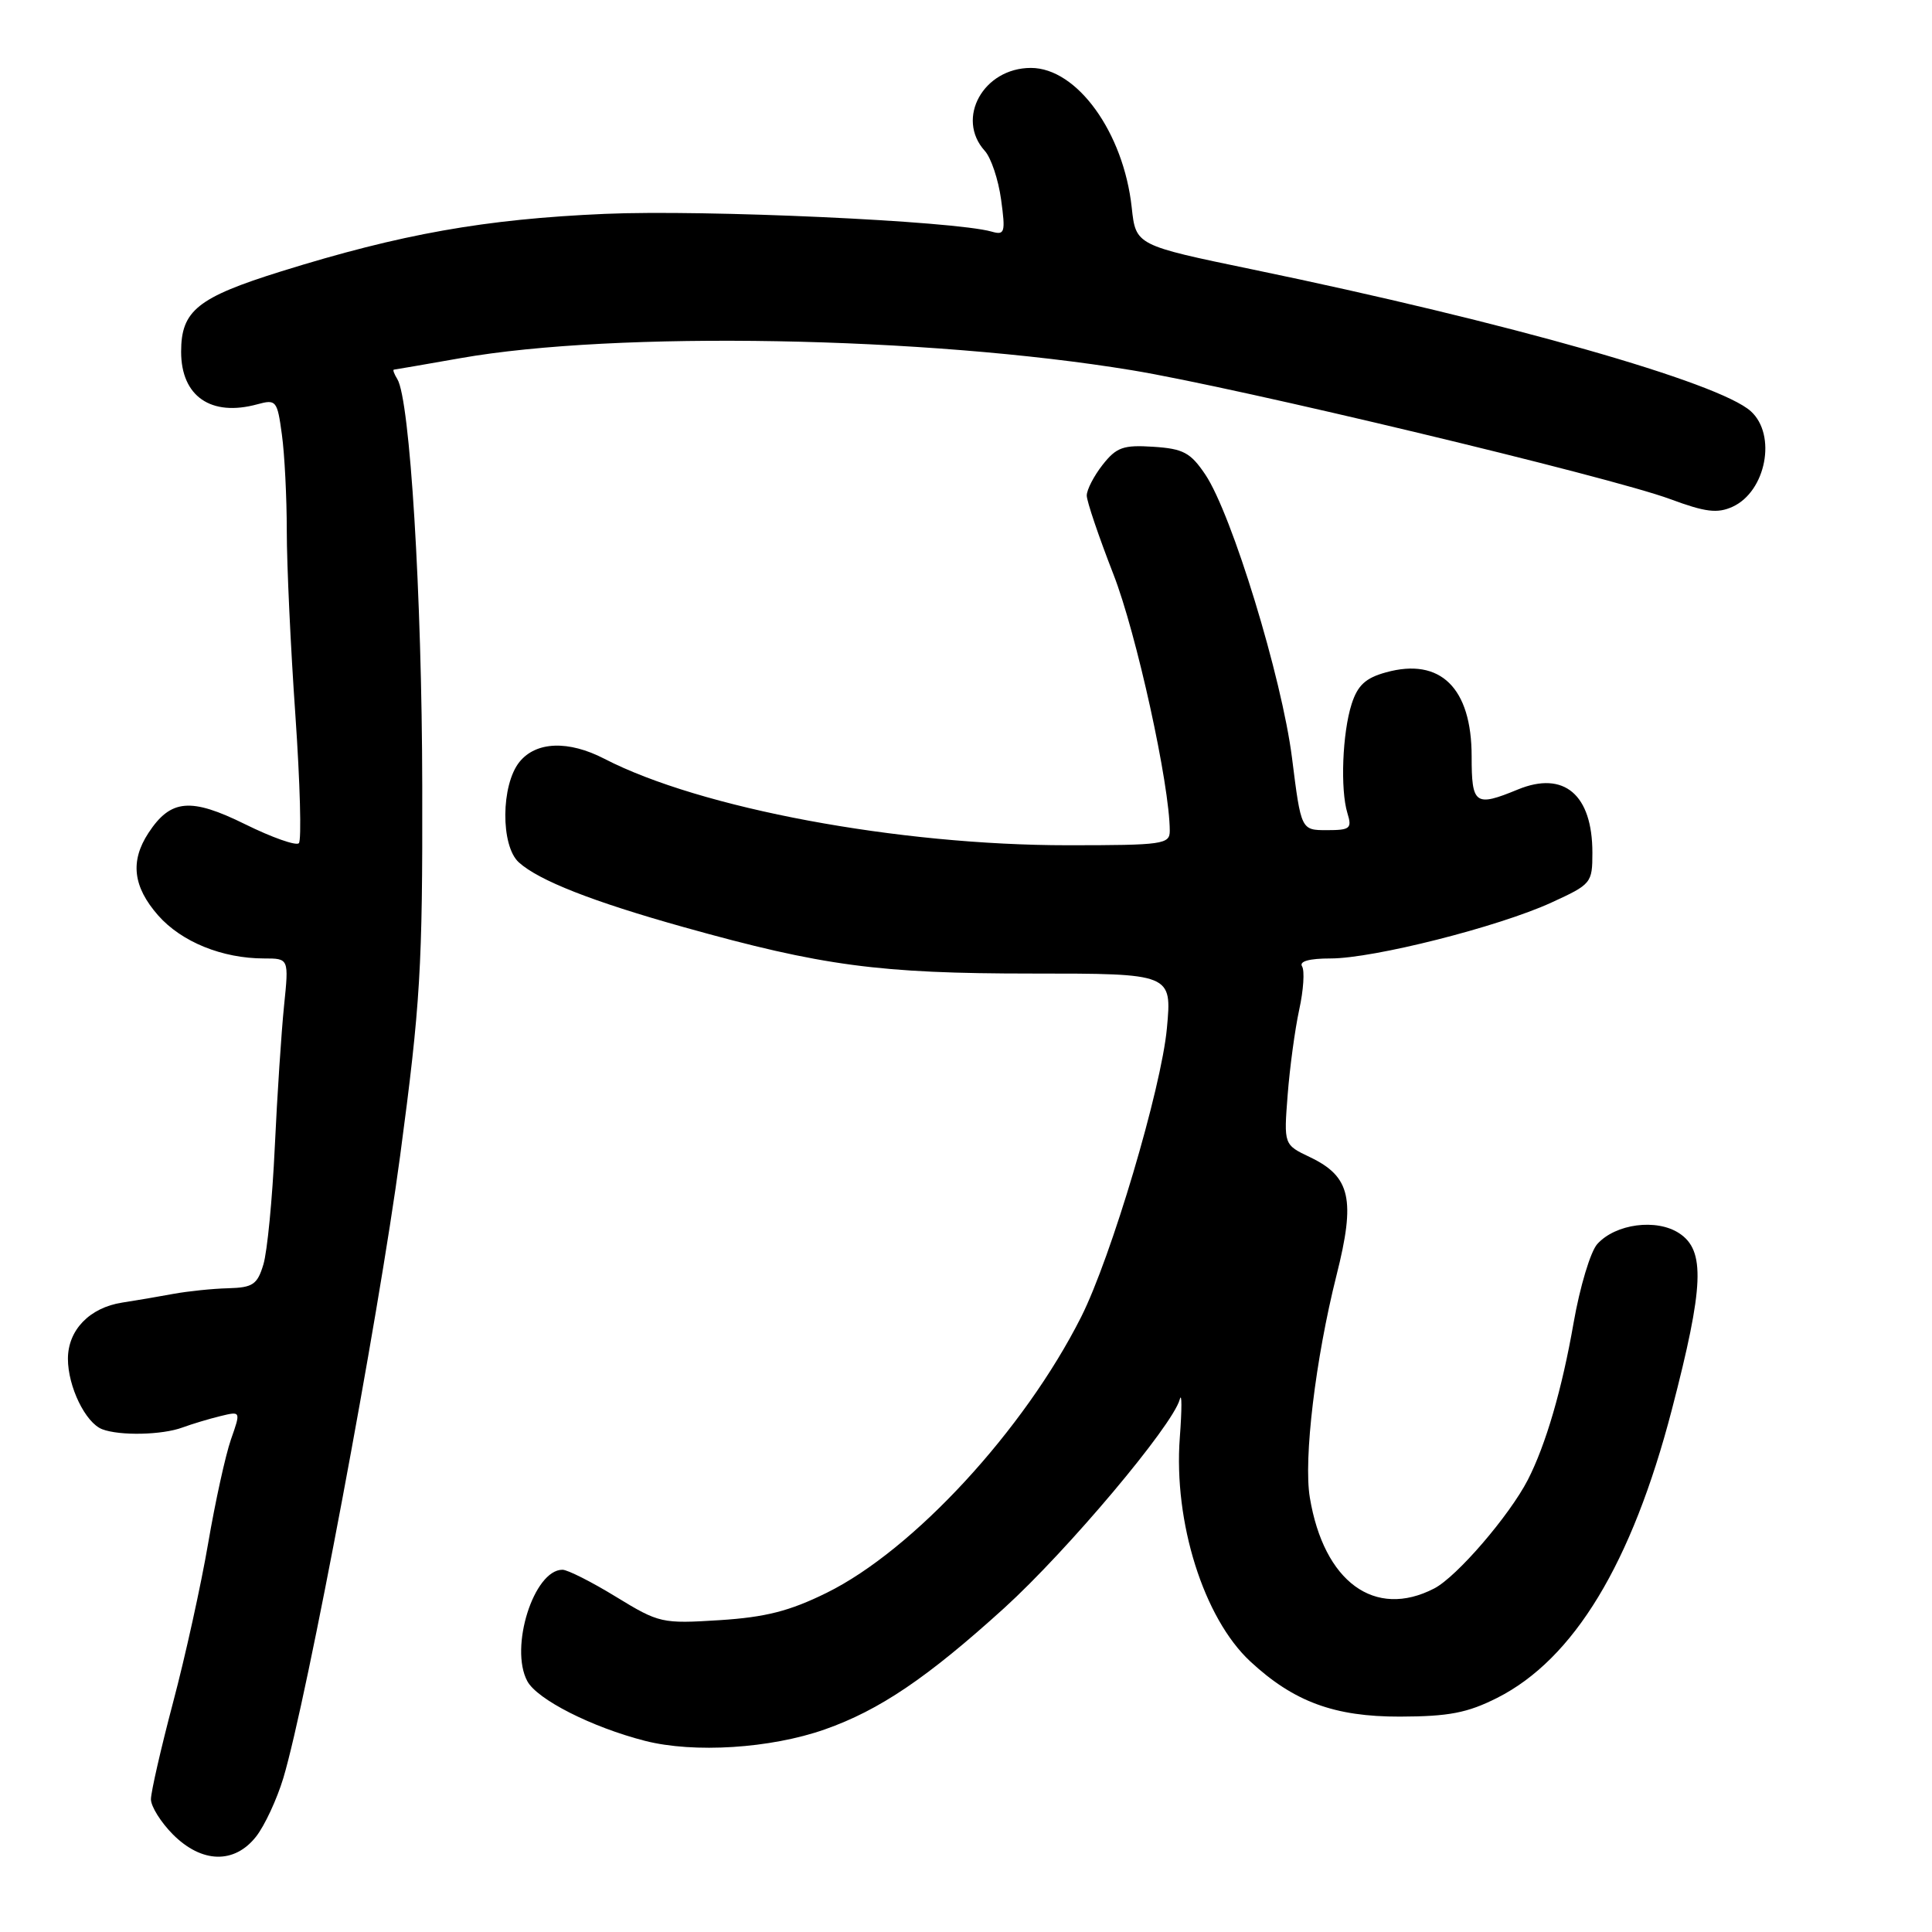 <?xml version="1.0" encoding="UTF-8" standalone="no"?>
<!DOCTYPE svg PUBLIC "-//W3C//DTD SVG 1.1//EN" "http://www.w3.org/Graphics/SVG/1.1/DTD/svg11.dtd" >
<svg xmlns="http://www.w3.org/2000/svg" xmlns:xlink="http://www.w3.org/1999/xlink" version="1.1" viewBox="0 0 256 256">
 <g >
 <path fill="currentColor"
d=" M 33.93 243.36 C 35.07 241.91 36.69 238.42 37.54 235.61 C 40.67 225.17 50.13 174.76 53.02 153.15 C 55.71 132.96 56.00 128.24 55.95 104.15 C 55.91 78.86 54.32 52.95 52.65 50.24 C 52.23 49.56 52.02 48.99 52.19 48.98 C 52.36 48.97 56.33 48.28 61.00 47.46 C 81.55 43.83 122.73 44.57 150.00 49.06 C 163.97 51.36 213.26 63.16 221.30 66.13 C 225.99 67.87 227.56 68.06 229.57 67.15 C 234.01 65.12 235.45 57.62 231.99 54.49 C 227.76 50.67 199.87 42.73 166.00 35.71 C 150.50 32.50 150.50 32.50 149.96 27.50 C 148.88 17.55 142.71 9.00 136.60 9.00 C 130.31 9.00 126.60 15.69 130.49 19.99 C 131.32 20.90 132.29 23.80 132.65 26.44 C 133.25 30.82 133.14 31.19 131.40 30.69 C 126.41 29.27 93.42 27.76 80.14 28.34 C 64.24 29.03 53.16 31.00 37.25 35.96 C 26.17 39.42 24.00 41.16 24.00 46.61 C 24.00 52.52 27.96 55.25 34.10 53.57 C 36.59 52.89 36.74 53.07 37.35 57.57 C 37.71 60.16 38.00 65.92 38.00 70.37 C 38.00 74.82 38.51 85.80 39.14 94.76 C 39.76 103.72 39.97 111.36 39.60 111.73 C 39.24 112.10 36.03 110.97 32.49 109.22 C 25.26 105.65 22.61 105.89 19.67 110.37 C 17.22 114.12 17.62 117.49 20.95 121.29 C 24.04 124.80 29.44 127.00 35.00 127.00 C 38.28 127.00 38.28 127.00 37.64 133.25 C 37.29 136.69 36.73 145.12 36.41 152.00 C 36.09 158.88 35.41 165.87 34.90 167.55 C 34.10 170.21 33.50 170.61 30.24 170.70 C 28.18 170.75 24.93 171.09 23.00 171.44 C 21.07 171.80 18.01 172.32 16.19 172.60 C 11.87 173.27 9.00 176.24 9.00 180.05 C 9.00 183.74 11.33 188.53 13.54 189.38 C 15.86 190.27 21.48 190.15 24.18 189.15 C 25.46 188.68 27.72 188.00 29.21 187.64 C 31.92 186.98 31.92 186.98 30.60 190.74 C 29.88 192.81 28.52 199.00 27.58 204.50 C 26.64 210.00 24.55 219.49 22.93 225.59 C 21.32 231.69 20.00 237.46 20.00 238.41 C 20.00 239.37 21.32 241.47 22.92 243.08 C 26.74 246.90 31.06 247.01 33.93 243.36 Z  M 109.28 229.16 C 116.53 226.61 122.86 222.33 133.07 213.07 C 141.44 205.46 155.35 188.94 156.32 185.44 C 156.61 184.38 156.62 186.65 156.33 190.50 C 155.49 201.69 159.50 214.41 165.66 220.14 C 171.42 225.49 176.81 227.48 185.50 227.46 C 191.98 227.44 194.43 226.97 198.38 224.98 C 208.54 219.85 216.23 207.16 221.53 186.78 C 225.79 170.40 225.98 165.69 222.50 163.41 C 219.50 161.44 214.08 162.15 211.65 164.84 C 210.75 165.83 209.34 170.53 208.51 175.28 C 206.98 184.07 204.83 191.43 202.45 196.08 C 200.01 200.82 193.03 208.94 190.04 210.48 C 182.17 214.55 175.42 209.62 173.56 198.44 C 172.71 193.33 174.31 180.06 177.09 169.00 C 179.64 158.92 178.96 155.90 173.58 153.33 C 170.11 151.68 170.11 151.68 170.62 145.09 C 170.90 141.47 171.59 136.38 172.15 133.80 C 172.72 131.21 172.89 128.62 172.53 128.05 C 172.12 127.38 173.48 127.00 176.31 127.00 C 181.99 127.00 198.56 122.81 205.58 119.59 C 210.86 117.17 211.00 117.01 211.00 112.99 C 211.00 105.29 207.24 102.10 201.13 104.61 C 195.45 106.95 195.00 106.62 195.00 100.22 C 195.00 91.15 190.86 87.09 183.65 89.09 C 180.95 89.83 179.90 90.80 179.10 93.28 C 177.87 97.12 177.58 104.62 178.54 107.75 C 179.17 109.78 178.90 110.00 175.82 110.00 C 172.40 110.00 172.40 110.00 171.20 100.44 C 169.85 89.76 163.23 68.13 159.71 62.88 C 157.75 59.97 156.79 59.46 152.83 59.20 C 148.84 58.94 147.94 59.26 146.11 61.58 C 144.95 63.06 144.00 64.89 144.00 65.66 C 144.00 66.42 145.59 71.10 147.52 76.06 C 150.58 83.87 155.00 104.01 155.00 110.10 C 155.00 111.87 154.10 112.00 141.49 112.00 C 118.99 112.00 92.78 107.11 80.08 100.54 C 75.32 98.08 71.04 98.24 68.84 100.95 C 66.37 104.00 66.32 112.08 68.75 114.27 C 71.40 116.67 78.53 119.47 90.60 122.85 C 108.99 128.00 116.52 129.00 136.75 129.00 C 155.29 129.00 155.29 129.00 154.62 136.25 C 153.89 144.21 147.24 166.60 143.26 174.50 C 135.71 189.48 121.02 205.40 109.53 211.06 C 104.62 213.48 101.44 214.29 95.35 214.68 C 87.71 215.16 87.34 215.08 81.63 211.59 C 78.40 209.61 75.21 208.00 74.53 208.00 C 70.74 208.00 67.48 218.30 69.87 222.76 C 71.17 225.19 78.43 228.87 85.46 230.67 C 91.95 232.33 102.11 231.68 109.28 229.16 Z "/>
</g>
</svg>